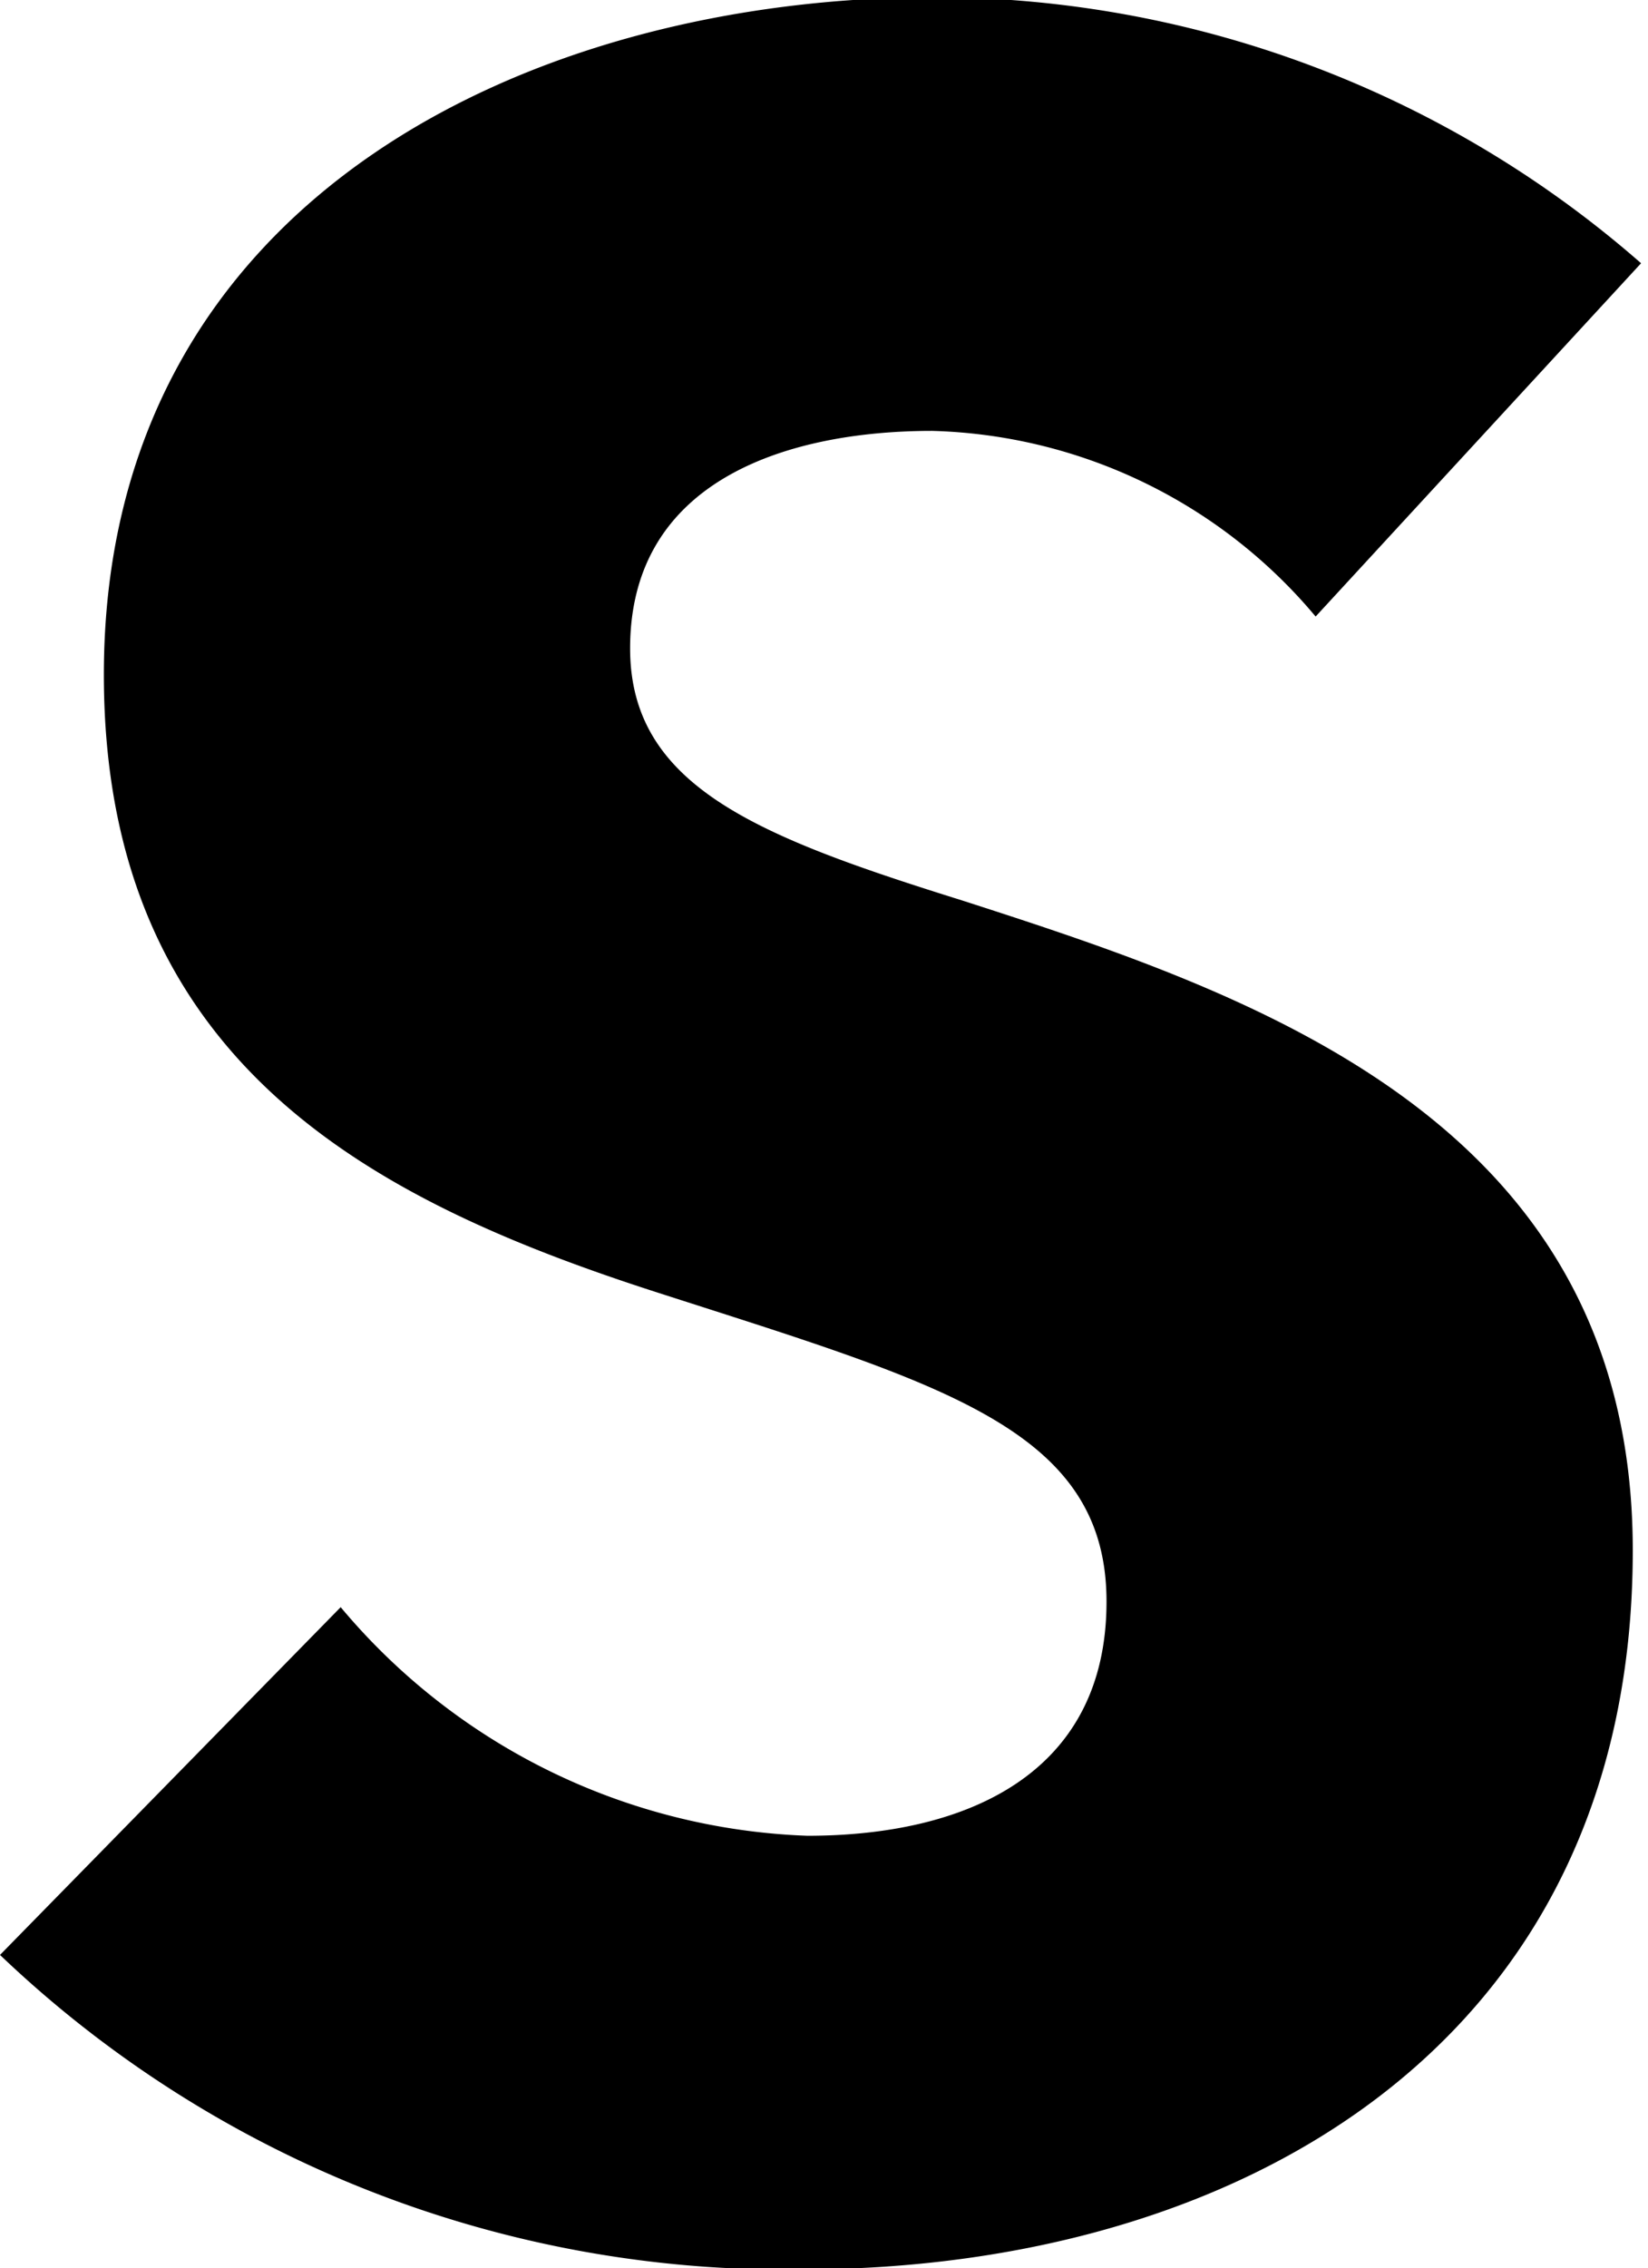 <svg xmlns="http://www.w3.org/2000/svg" viewBox="0 0 11.9 16.37"><path d="M13.33,6.34A3.74,3.74,0,0,0,10.56,5c-1,0-2.18.33-2.18,1.57,0,1,.93,1.36,2.4,1.82,2.11.68,4.84,1.59,4.84,4.69,0,3.59-2.88,5.19-6,5.19A8.21,8.21,0,0,1,3.83,16l2.46-2.51a4.61,4.61,0,0,0,3.37,1.65c1.14,0,2.16-.44,2.16-1.69s-1.19-1.57-3.24-2.23-4-1.65-4-4.46c0-3.46,3.12-4.89,6-4.89a7.75,7.75,0,0,1,5.1,1.92Z" transform="translate(-3.83 -1.89)"/></svg>